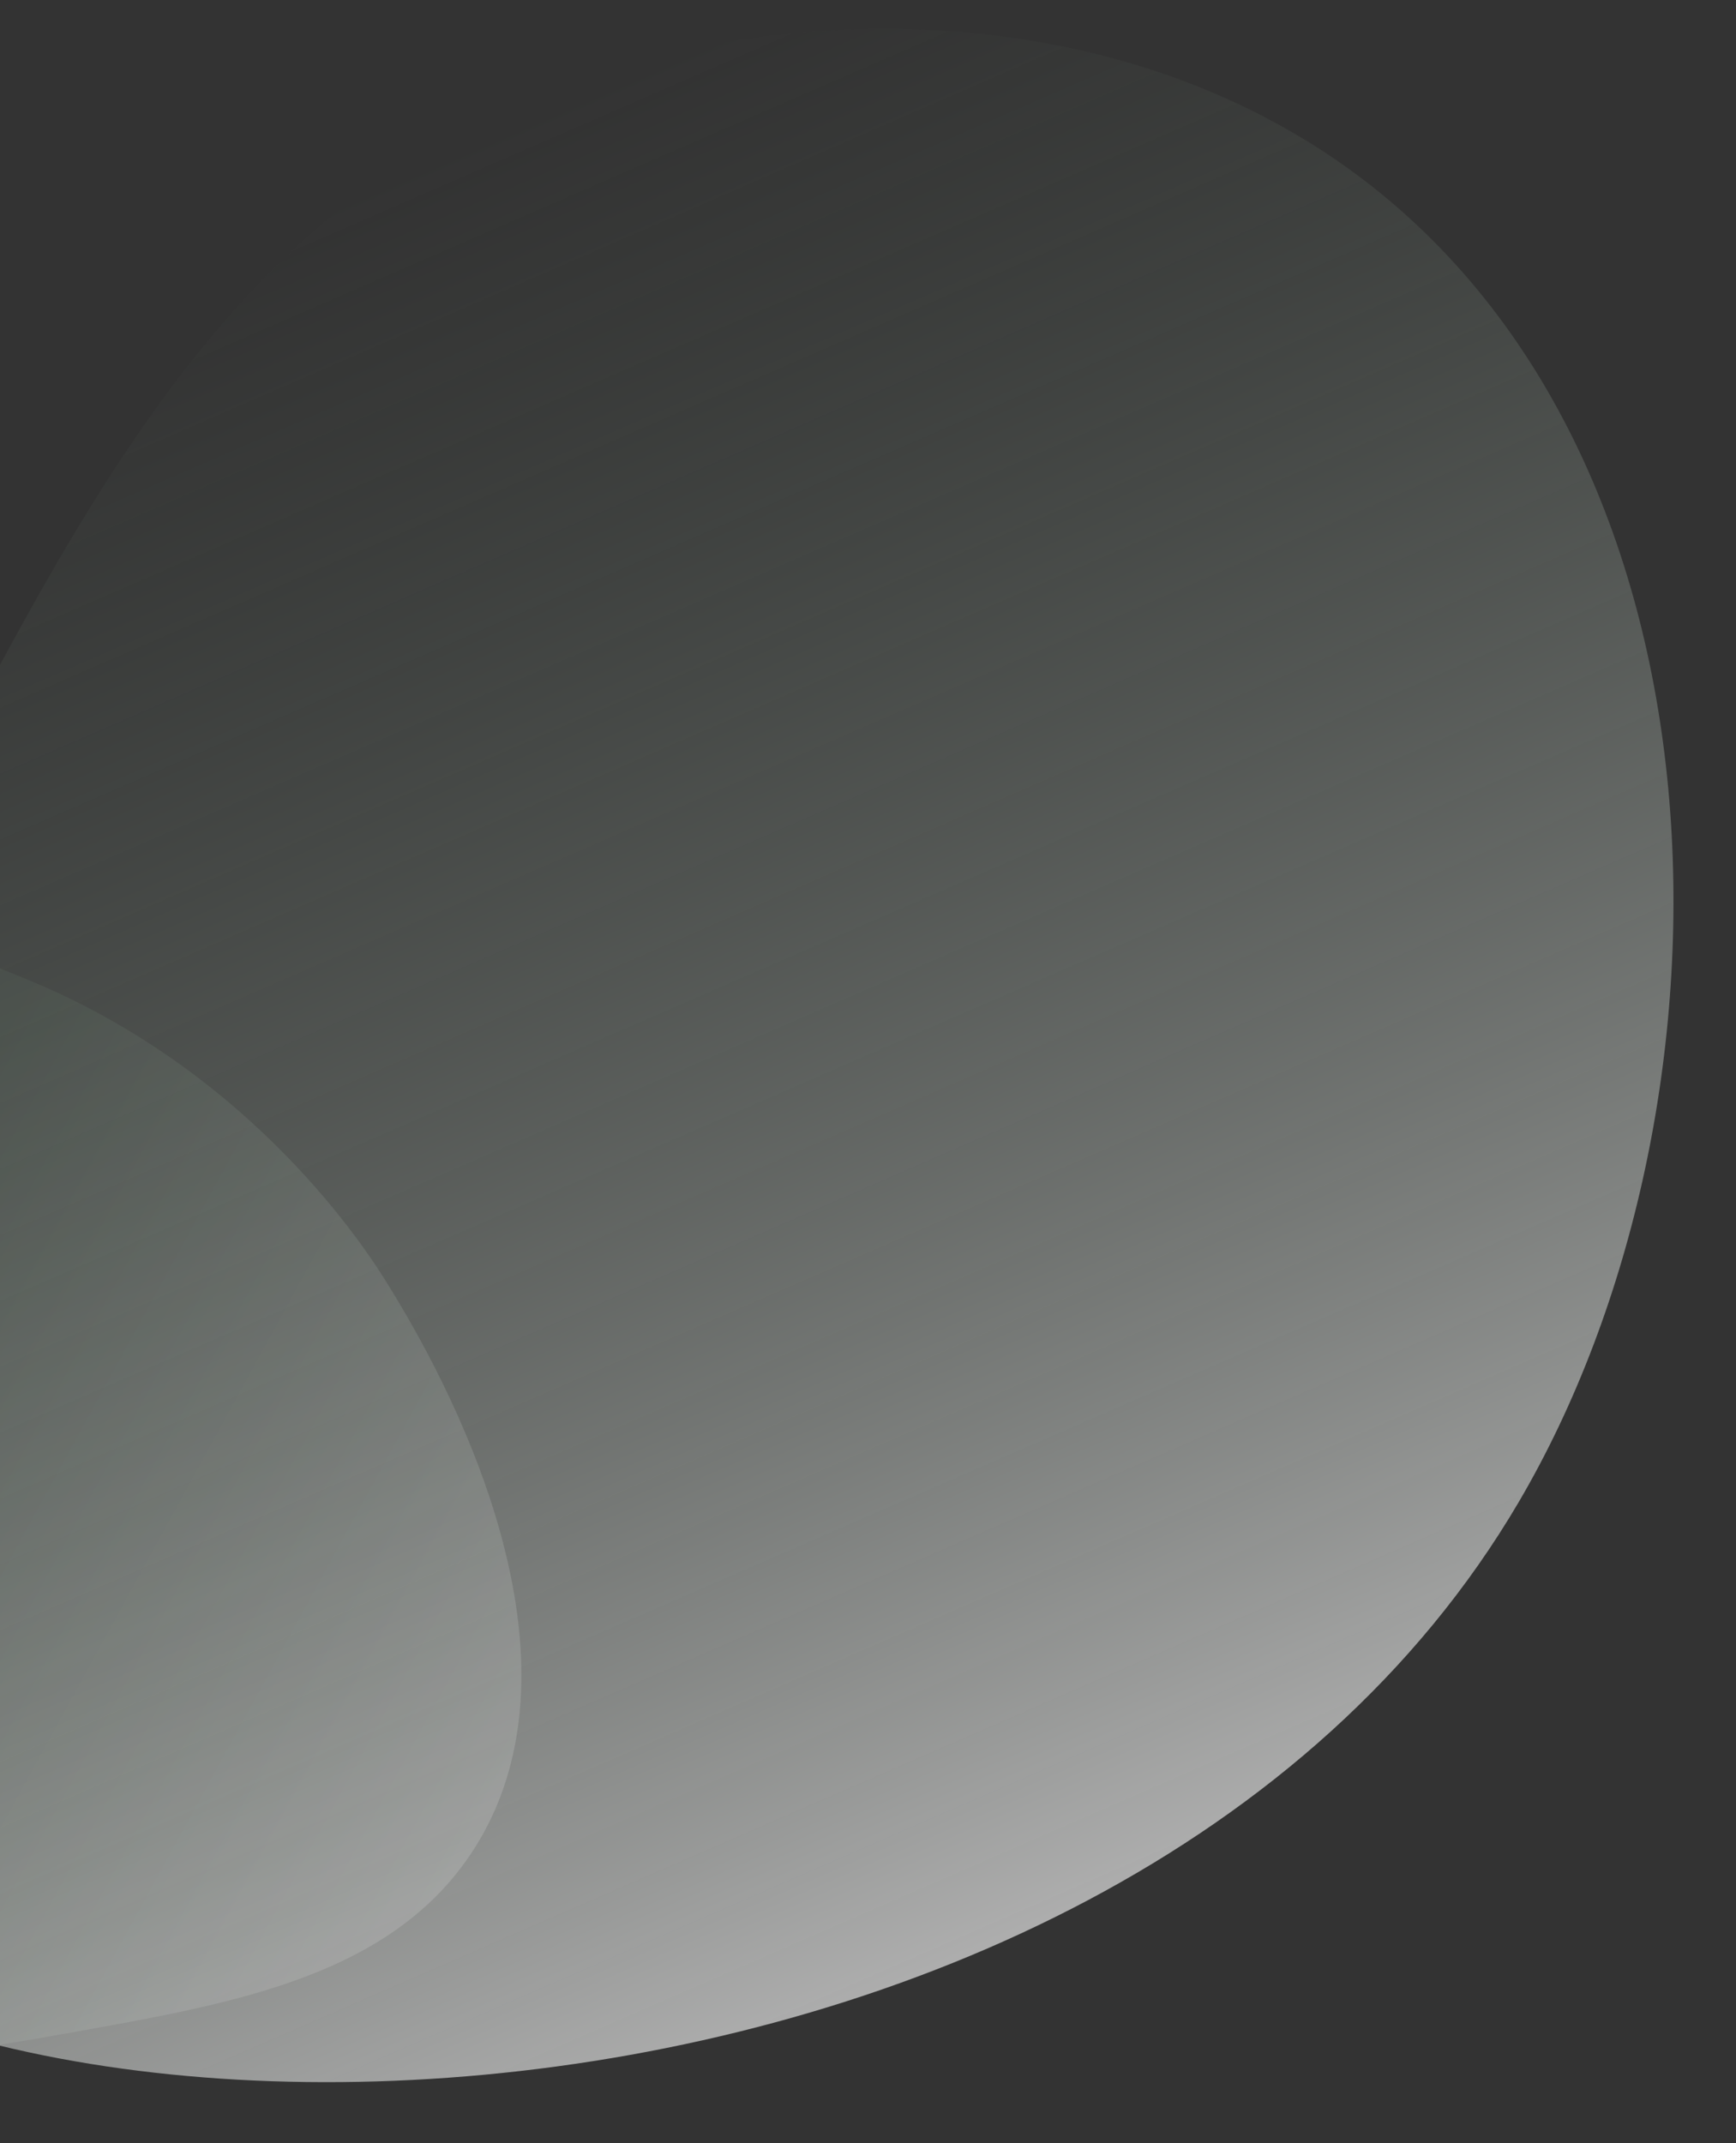 <svg xmlns="http://www.w3.org/2000/svg" xmlns:xlink="http://www.w3.org/1999/xlink" width="290" height="358" viewBox="0 0 290 358">
  <rect x="0" y="0" width="290" height="358" fill="#333333" stroke="none"/>
  <defs>
    <clipPath id="clip-path">
      <rect id="Rectangle_179" data-name="Rectangle 179" width="290" height="358" transform="translate(0 1167)" fill="#fff" stroke="#707070" stroke-width="1"/>
    </clipPath>
    <linearGradient id="linear-gradient" x1="0.921" y1="0.15" x2="0.567" y2="0.953" gradientUnits="objectBoundingBox">
      <stop offset="0" stop-color="#667d6b" stop-opacity="0"/>
      <stop offset="1" stop-color="#fff"/>
    </linearGradient>
    <linearGradient id="linear-gradient-2" x1="0.429" y1="0.255" x2="0.282" y2="0.951" gradientUnits="objectBoundingBox">
      <stop offset="0" stop-color="#667d6b"/>
      <stop offset="1" stop-color="#fff"/>
    </linearGradient>
  </defs>
  <g id="Mask_Group_7" data-name="Mask Group 7" transform="translate(0 -1167)" clip-path="url(#clip-path)">
    <g id="Group_417" data-name="Group 417">
      <path id="Path_682" data-name="Path 682" d="M126,529c7.782-42.863,72.758-66.175,145.279-92.194C334.792,414.019,384.634,396.137,438,419c37.62,16.117,77.472,52.687,86.414,101.4C538.995,599.841,465.471,679.422,393,701,264.133,739.369,112.742,602.028,126,529Z" transform="translate(-511.79 1173.244) rotate(-43)" opacity="0.61" fill="url(#linear-gradient)"/>
      <path id="Path_683" data-name="Path 683" d="M-256.51-1261.251c5.016-12.163,21.278-20.628,53.6-37.062,28.485-14.484,42.811-25.3,65-27.654,17.866-1.9,35.584-.3,48.181,10.263,17.607,14.761,14.4,43.715,12.544,60.44-4.522,40.8-28.067,67.284-32.5,72.129-7.155,7.817-47.147,51.51-86.669,39.628-23.793-7.154-35.442-30.849-47.325-55.023C-254.211-1219.95-264.723-1241.335-256.51-1261.251Z" transform="translate(1232.447 1602.418) rotate(-74)" opacity="0.16" fill="url(#linear-gradient-2)"/>
    </g>
  </g>
</svg>
